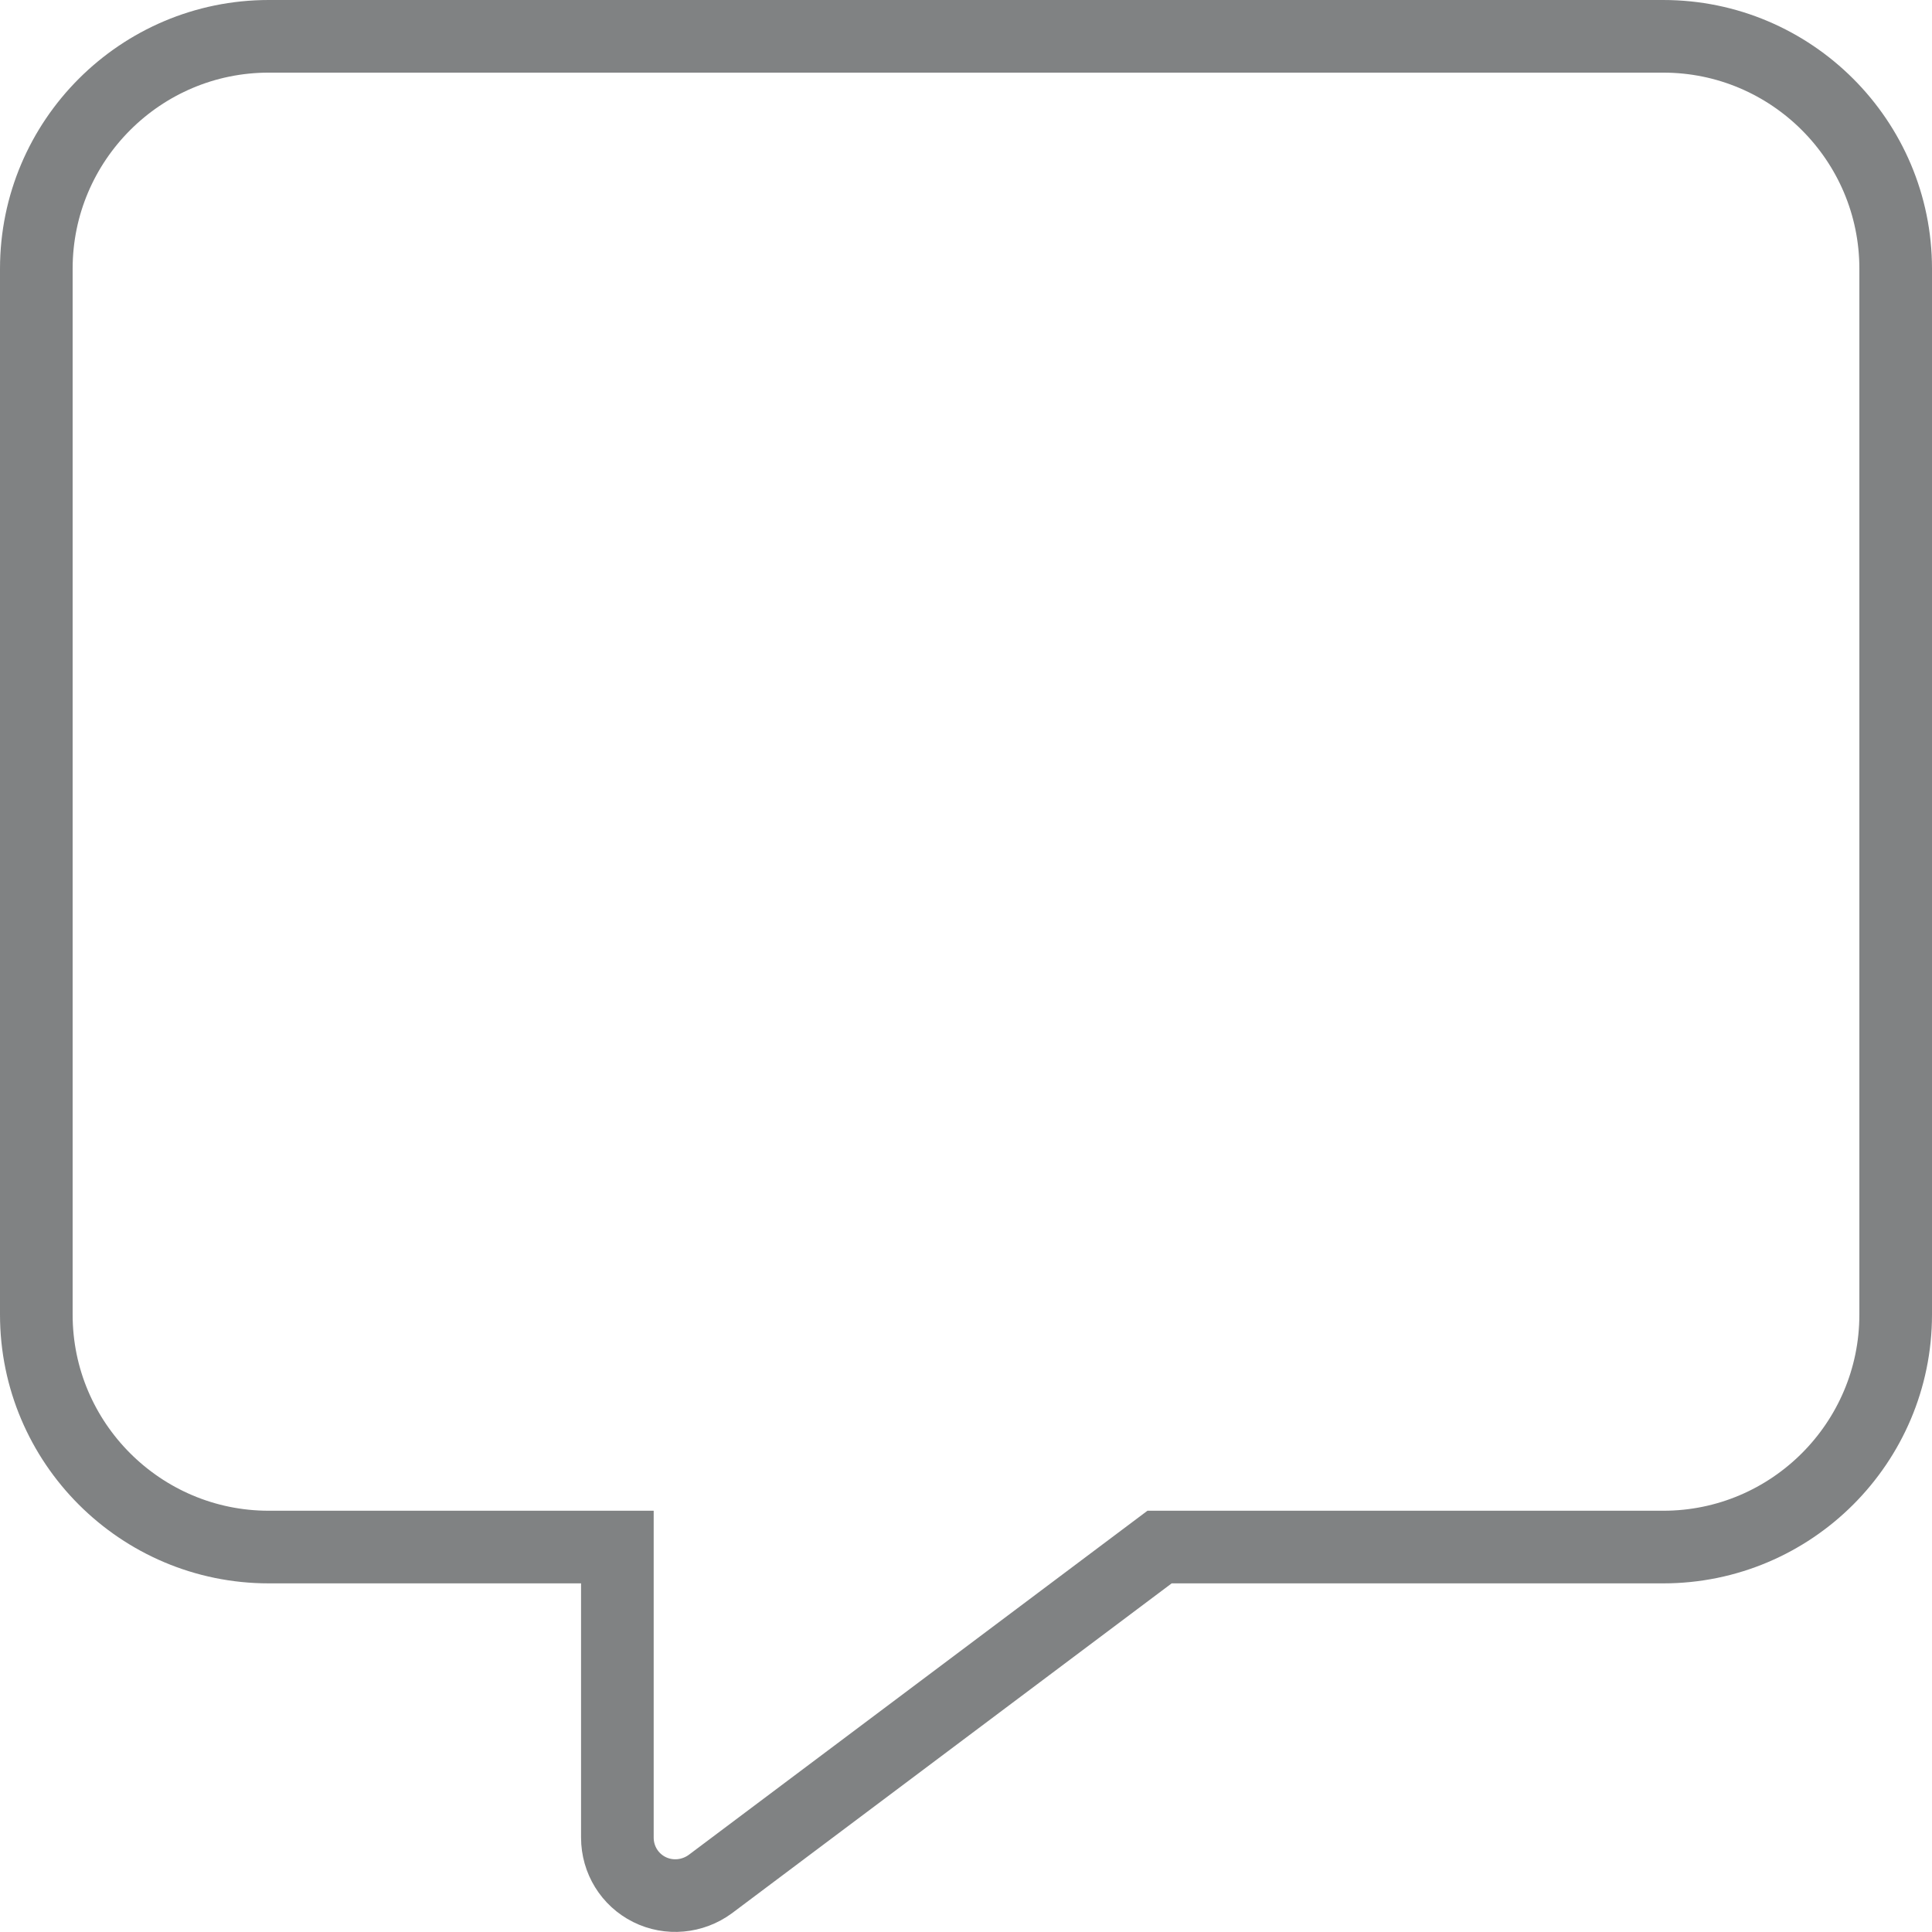 <?xml version="1.0" encoding="utf-8"?>
<!-- Generator: Adobe Illustrator 27.2.0, SVG Export Plug-In . SVG Version: 6.00 Build 0)  -->
<svg version="1.1" id="Layer_1" xmlns="http://www.w3.org/2000/svg" xmlns:xlink="http://www.w3.org/1999/xlink" x="0px" y="0px"
	 viewBox="0 0 532 532" style="enable-background:new 0 0 532 532;" xml:space="preserve">
<style type="text/css">
	.st0{fill:none;stroke:#808283;stroke-width:20;stroke-miterlimit:10;}
</style>
<path class="st0" d="M74,10c-35.3,0-64,28.7-64,64v288c0,35.3,28.7,64,64,64h96v80c0,6.1,3.4,11.6,8.8,14.3s11.9,2.1,16.8-1.5
	L319.3,426H458c35.3,0,64-28.7,64-64V74c0-35.3-28.7-64-64-64H74z"/>
</svg>
